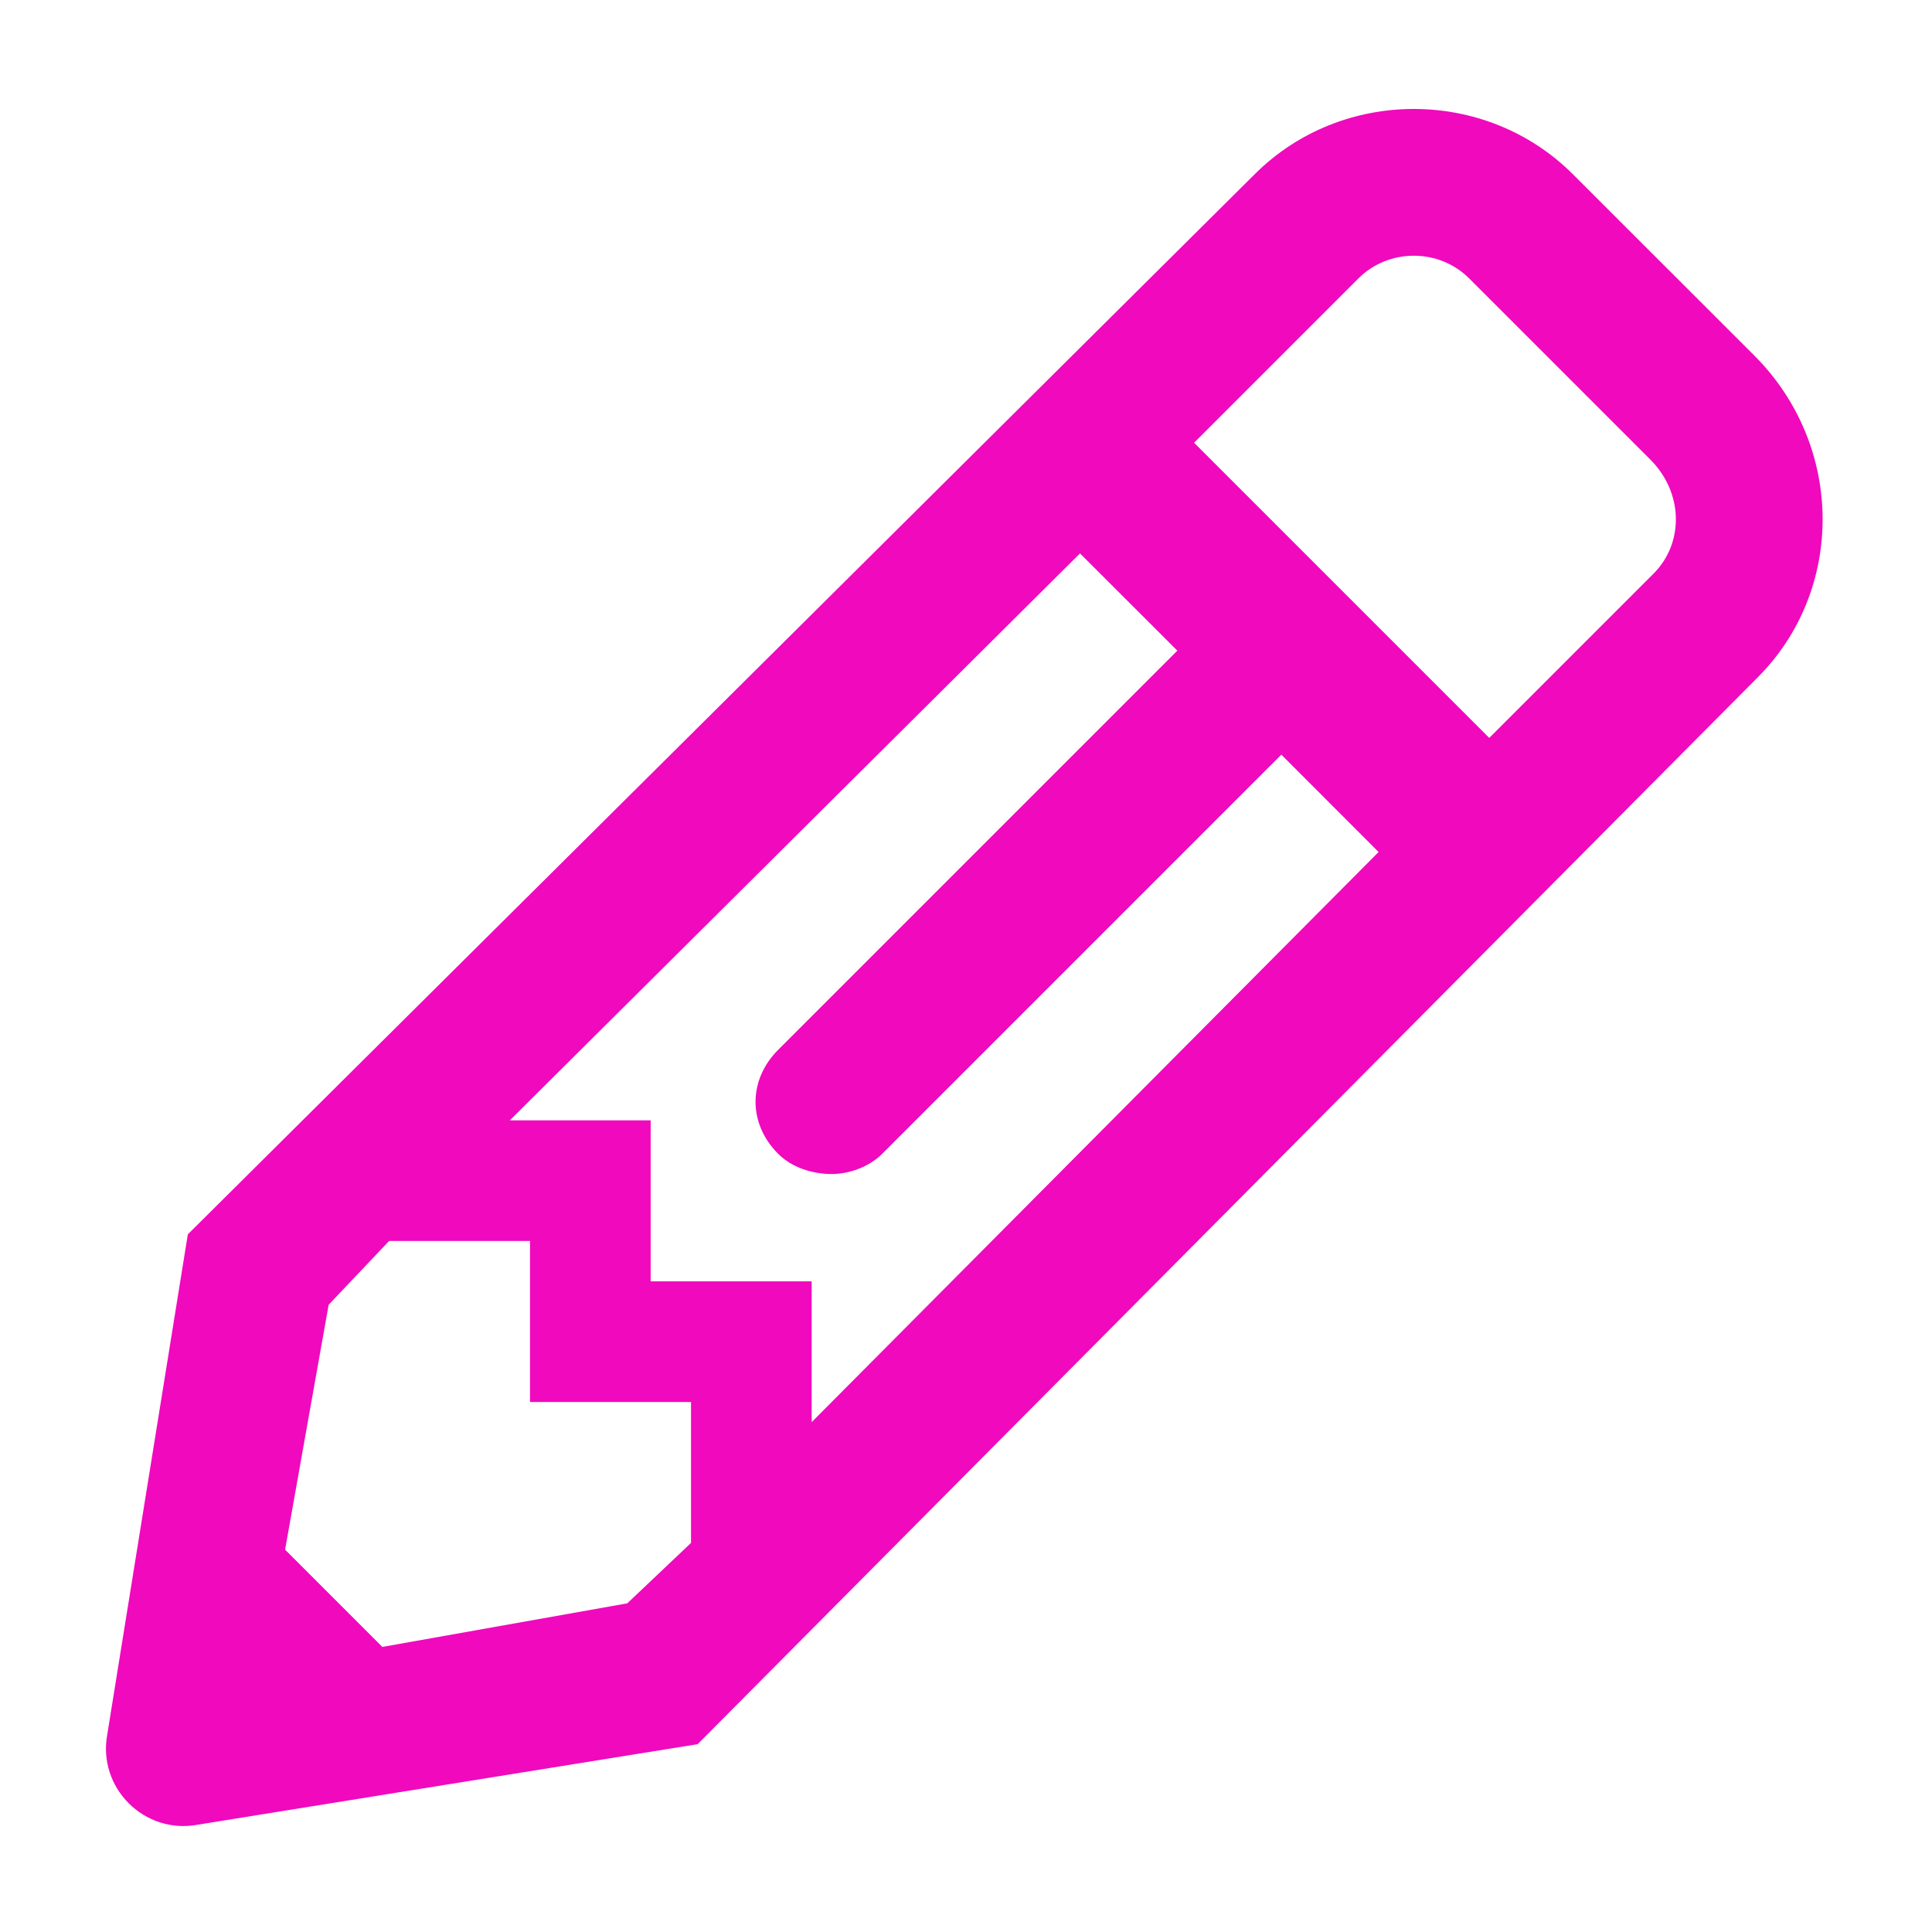 <svg width="18" height="18" viewBox="0 0 18 18" fill="none" xmlns="http://www.w3.org/2000/svg">
<path d="M16.344 3.312C17.188 4.156 17.188 5.5 16.375 6.312L6.5 16.25L1.844 17C1.344 17.094 0.906 16.656 1 16.156L1.75 11.5L11.688 1.625C12.5 0.812 13.844 0.812 14.656 1.625L16.344 3.312ZM7.25 10.75C6.969 10.469 6.969 10.062 7.25 9.781L10.969 6.062L10.062 5.156L4.75 10.438H6.062V11.938H7.562V13.25L12.844 7.938L11.938 7.031L8.219 10.75C8.094 10.875 7.906 10.938 7.75 10.938C7.562 10.938 7.375 10.875 7.25 10.75ZM3.562 15.344L5.844 14.938L6.438 14.375V13.062H4.938V11.562H3.625L3.062 12.156L2.656 14.438L3.562 15.344ZM15.406 5.344C15.688 5.062 15.688 4.594 15.375 4.281L13.688 2.594C13.406 2.312 12.938 2.312 12.656 2.594L11.125 4.125L13.875 6.875L15.406 5.344Z" fill="#F009BD"/>
</svg>
